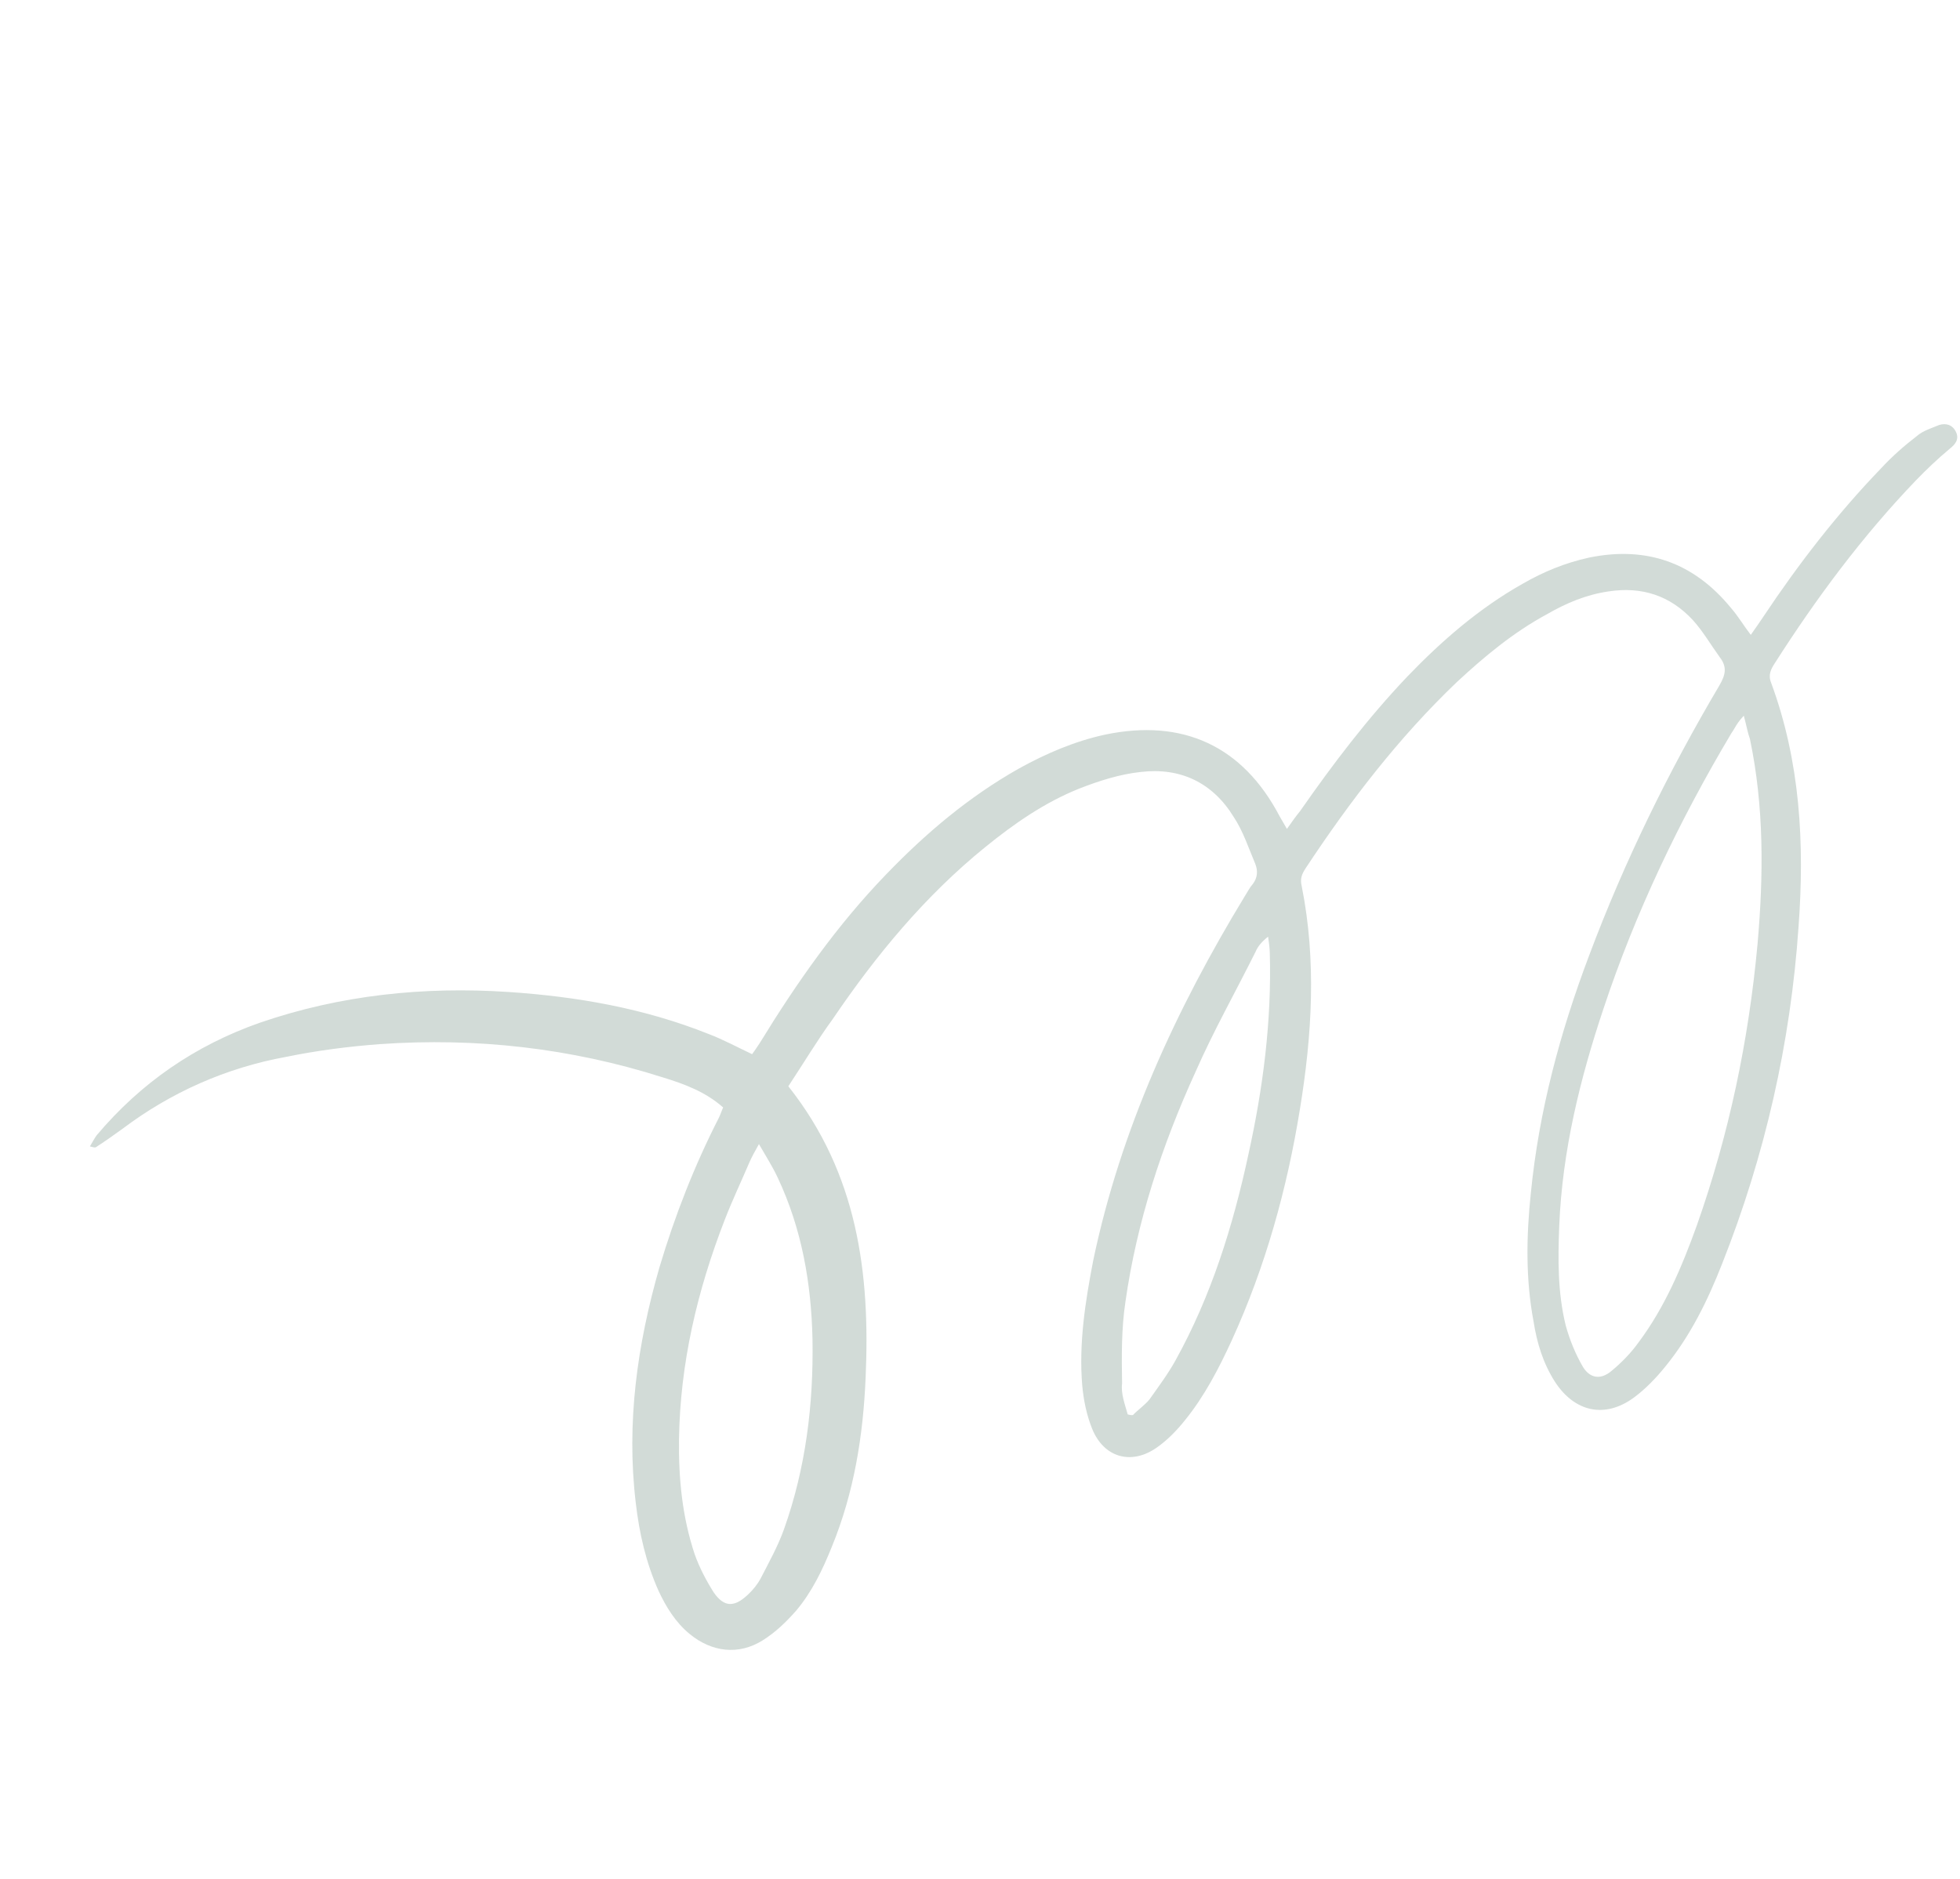 <svg width="195" height="187" viewBox="0 0 195 187" fill="none" xmlns="http://www.w3.org/2000/svg">
<g clip-path="url(#clip0_255_833)">
<path d="M78.431 108.088C85.327 116.779 86.583 126.725 86.121 137.056C85.88 142.834 84.974 148.511 82.757 153.913C81.836 156.203 80.791 158.383 79.21 160.266C78.219 161.384 77.174 162.411 75.882 163.218C73.479 164.727 70.801 164.394 68.598 162.573C67.212 161.433 66.248 159.868 65.518 158.289C64.268 155.494 63.597 152.546 63.251 149.532C62.304 141.591 63.39 133.81 65.609 126.102C67.136 120.976 69.094 115.965 71.515 111.232C71.683 110.893 71.76 110.606 71.947 110.195C70.207 108.653 68.113 107.861 65.909 107.193C56.771 104.284 47.369 103.225 37.811 103.893C34.672 104.128 31.568 104.526 28.477 105.159C22.496 106.247 16.997 108.694 12.181 112.324C11.324 112.94 10.467 113.556 9.538 114.153C9.447 114.205 9.304 114.167 8.945 114.071C9.223 113.607 9.391 113.268 9.631 112.947C14.023 107.744 19.399 104.033 25.85 101.764C33.894 98.999 42.194 98.148 50.579 98.704C57.452 99.162 64.133 100.337 70.52 102.894C71.916 103.422 73.327 104.184 74.828 104.894C75.067 104.573 75.326 104.182 75.585 103.79C79.27 97.781 83.257 92.084 88.152 87.015C92.093 82.92 96.369 79.299 101.352 76.483C104.061 74.98 106.928 73.749 109.947 73.097C117.684 71.48 123.636 74.228 127.301 81.207C127.511 81.571 127.721 81.934 128.036 82.48C128.534 81.768 128.903 81.252 129.363 80.683C132.612 76.019 136.056 71.483 140.017 67.317C143.427 63.772 147.138 60.538 151.484 58.089C153.576 56.882 155.734 55.999 158.103 55.481C163.796 54.316 168.506 55.962 172.213 60.491C172.92 61.296 173.445 62.205 174.185 63.172C174.683 62.46 175.052 61.944 175.44 61.356C178.914 56.137 182.8 51.105 187.163 46.585C188.245 45.414 189.452 44.354 190.711 43.384C191.314 42.854 192.147 42.616 192.927 42.287C193.597 42.082 194.243 42.255 194.591 42.963C194.939 43.672 194.57 44.188 193.986 44.646C192.799 45.635 191.664 46.715 190.601 47.814C185.265 53.38 180.695 59.535 176.588 65.969C176.199 66.557 175.883 67.164 176.212 67.944C179.106 75.792 179.546 83.905 178.938 92.199C178.15 103.749 175.601 114.982 171.331 125.755C169.882 129.441 168.184 132.907 165.665 135.999C164.745 137.136 163.682 138.235 162.533 139.08C159.67 141.157 156.69 140.513 154.723 137.526C153.53 135.668 152.915 133.659 152.573 131.491C151.779 127.281 151.852 122.995 152.301 118.734C153.105 110.57 155.2 102.751 158.103 95.072C161.611 85.711 166.013 76.743 171.074 68.182C171.65 67.183 171.861 66.394 171.121 65.426C170.223 64.186 169.435 62.822 168.428 61.707C166.163 59.255 163.332 58.343 160.046 58.846C157.807 59.168 155.811 60.017 153.901 61.12C150.575 62.919 147.707 65.303 144.943 67.868C139.159 73.391 134.315 79.704 129.916 86.366C129.528 86.954 129.322 87.437 129.507 88.179C130.986 95.571 130.537 102.984 129.332 110.35C128.046 118.308 125.898 126.035 122.551 133.364C121.261 136.17 119.827 138.938 117.877 141.337C117.068 142.35 116.115 143.325 115.076 144.046C112.524 145.822 109.818 145.02 108.659 142.173C108.106 140.794 107.806 139.33 107.669 137.833C107.325 133.666 107.971 129.534 108.76 125.441C111.483 112.409 116.998 100.433 123.871 89.129C124.13 88.737 124.317 88.326 124.648 87.953C125.127 87.313 125.156 86.629 124.88 85.939C124.221 84.379 123.673 82.695 122.742 81.292C120.656 77.889 117.458 76.34 113.487 76.814C111.43 77.031 109.329 77.698 107.353 78.476C103.907 79.859 100.881 81.969 98.033 84.281C92.043 89.134 87.152 95.05 82.83 101.426C81.373 103.419 79.983 105.737 78.431 108.088ZM173.491 71.212C173.161 71.585 173.051 71.709 172.921 71.905C172.682 72.225 172.495 72.637 172.255 72.957C167.083 81.642 162.715 90.773 159.527 100.374C157.194 107.36 155.435 114.499 155.129 121.952C155.001 125.3 154.964 128.595 155.773 131.887C156.163 133.299 156.717 134.677 157.452 135.95C158.134 137.133 159.229 137.349 160.326 136.413C161.312 135.601 162.265 134.626 163.003 133.594C165.638 130.072 167.327 126.065 168.819 121.93C172.016 112.869 173.974 103.553 174.856 93.949C175.457 87.115 175.518 80.289 174.101 73.528C173.877 72.93 173.763 72.208 173.491 71.212ZM75.506 113.839C75.06 114.642 74.763 115.178 74.557 115.661C73.732 117.592 72.854 119.433 72.101 121.383C69.371 128.416 67.664 135.647 67.554 143.228C67.507 147.136 67.875 150.925 69.109 154.638C69.591 155.997 70.254 157.251 71.009 158.453C72.064 159.966 73.073 159.929 74.409 158.672C74.922 158.195 75.382 157.626 75.698 157.019C76.499 155.465 77.391 153.859 77.995 152.176C80.169 146.07 80.942 139.743 80.835 133.257C80.713 127.689 79.777 122.287 77.377 117.185C76.89 116.132 76.241 115.113 75.506 113.839ZM112.195 140.737C112.339 140.775 112.554 140.833 112.717 140.8C113.248 140.25 113.904 139.811 114.364 139.242C115.231 138.014 116.19 136.733 116.933 135.395C120.499 128.97 122.669 122.018 124.214 114.821C125.656 108.289 126.525 101.602 126.333 94.862C126.324 94.322 126.243 93.762 126.162 93.202C125.578 93.661 125.138 94.157 124.912 94.712C122.918 98.713 120.727 102.586 118.947 106.645C115.6 113.973 113.094 121.605 111.97 129.529C111.565 132.188 111.59 134.963 111.635 137.665C111.509 138.708 111.924 139.742 112.195 140.737Z" fill="#1f4d3a" fill-opacity="0.2"/>
</g>
<defs>
<clipPath id="clip0_255_833">
<rect width="161.881" height="150" fill="white" transform="translate(156.365 186.785) rotate(-165)"/>
</clipPath>
</defs>
</svg>
